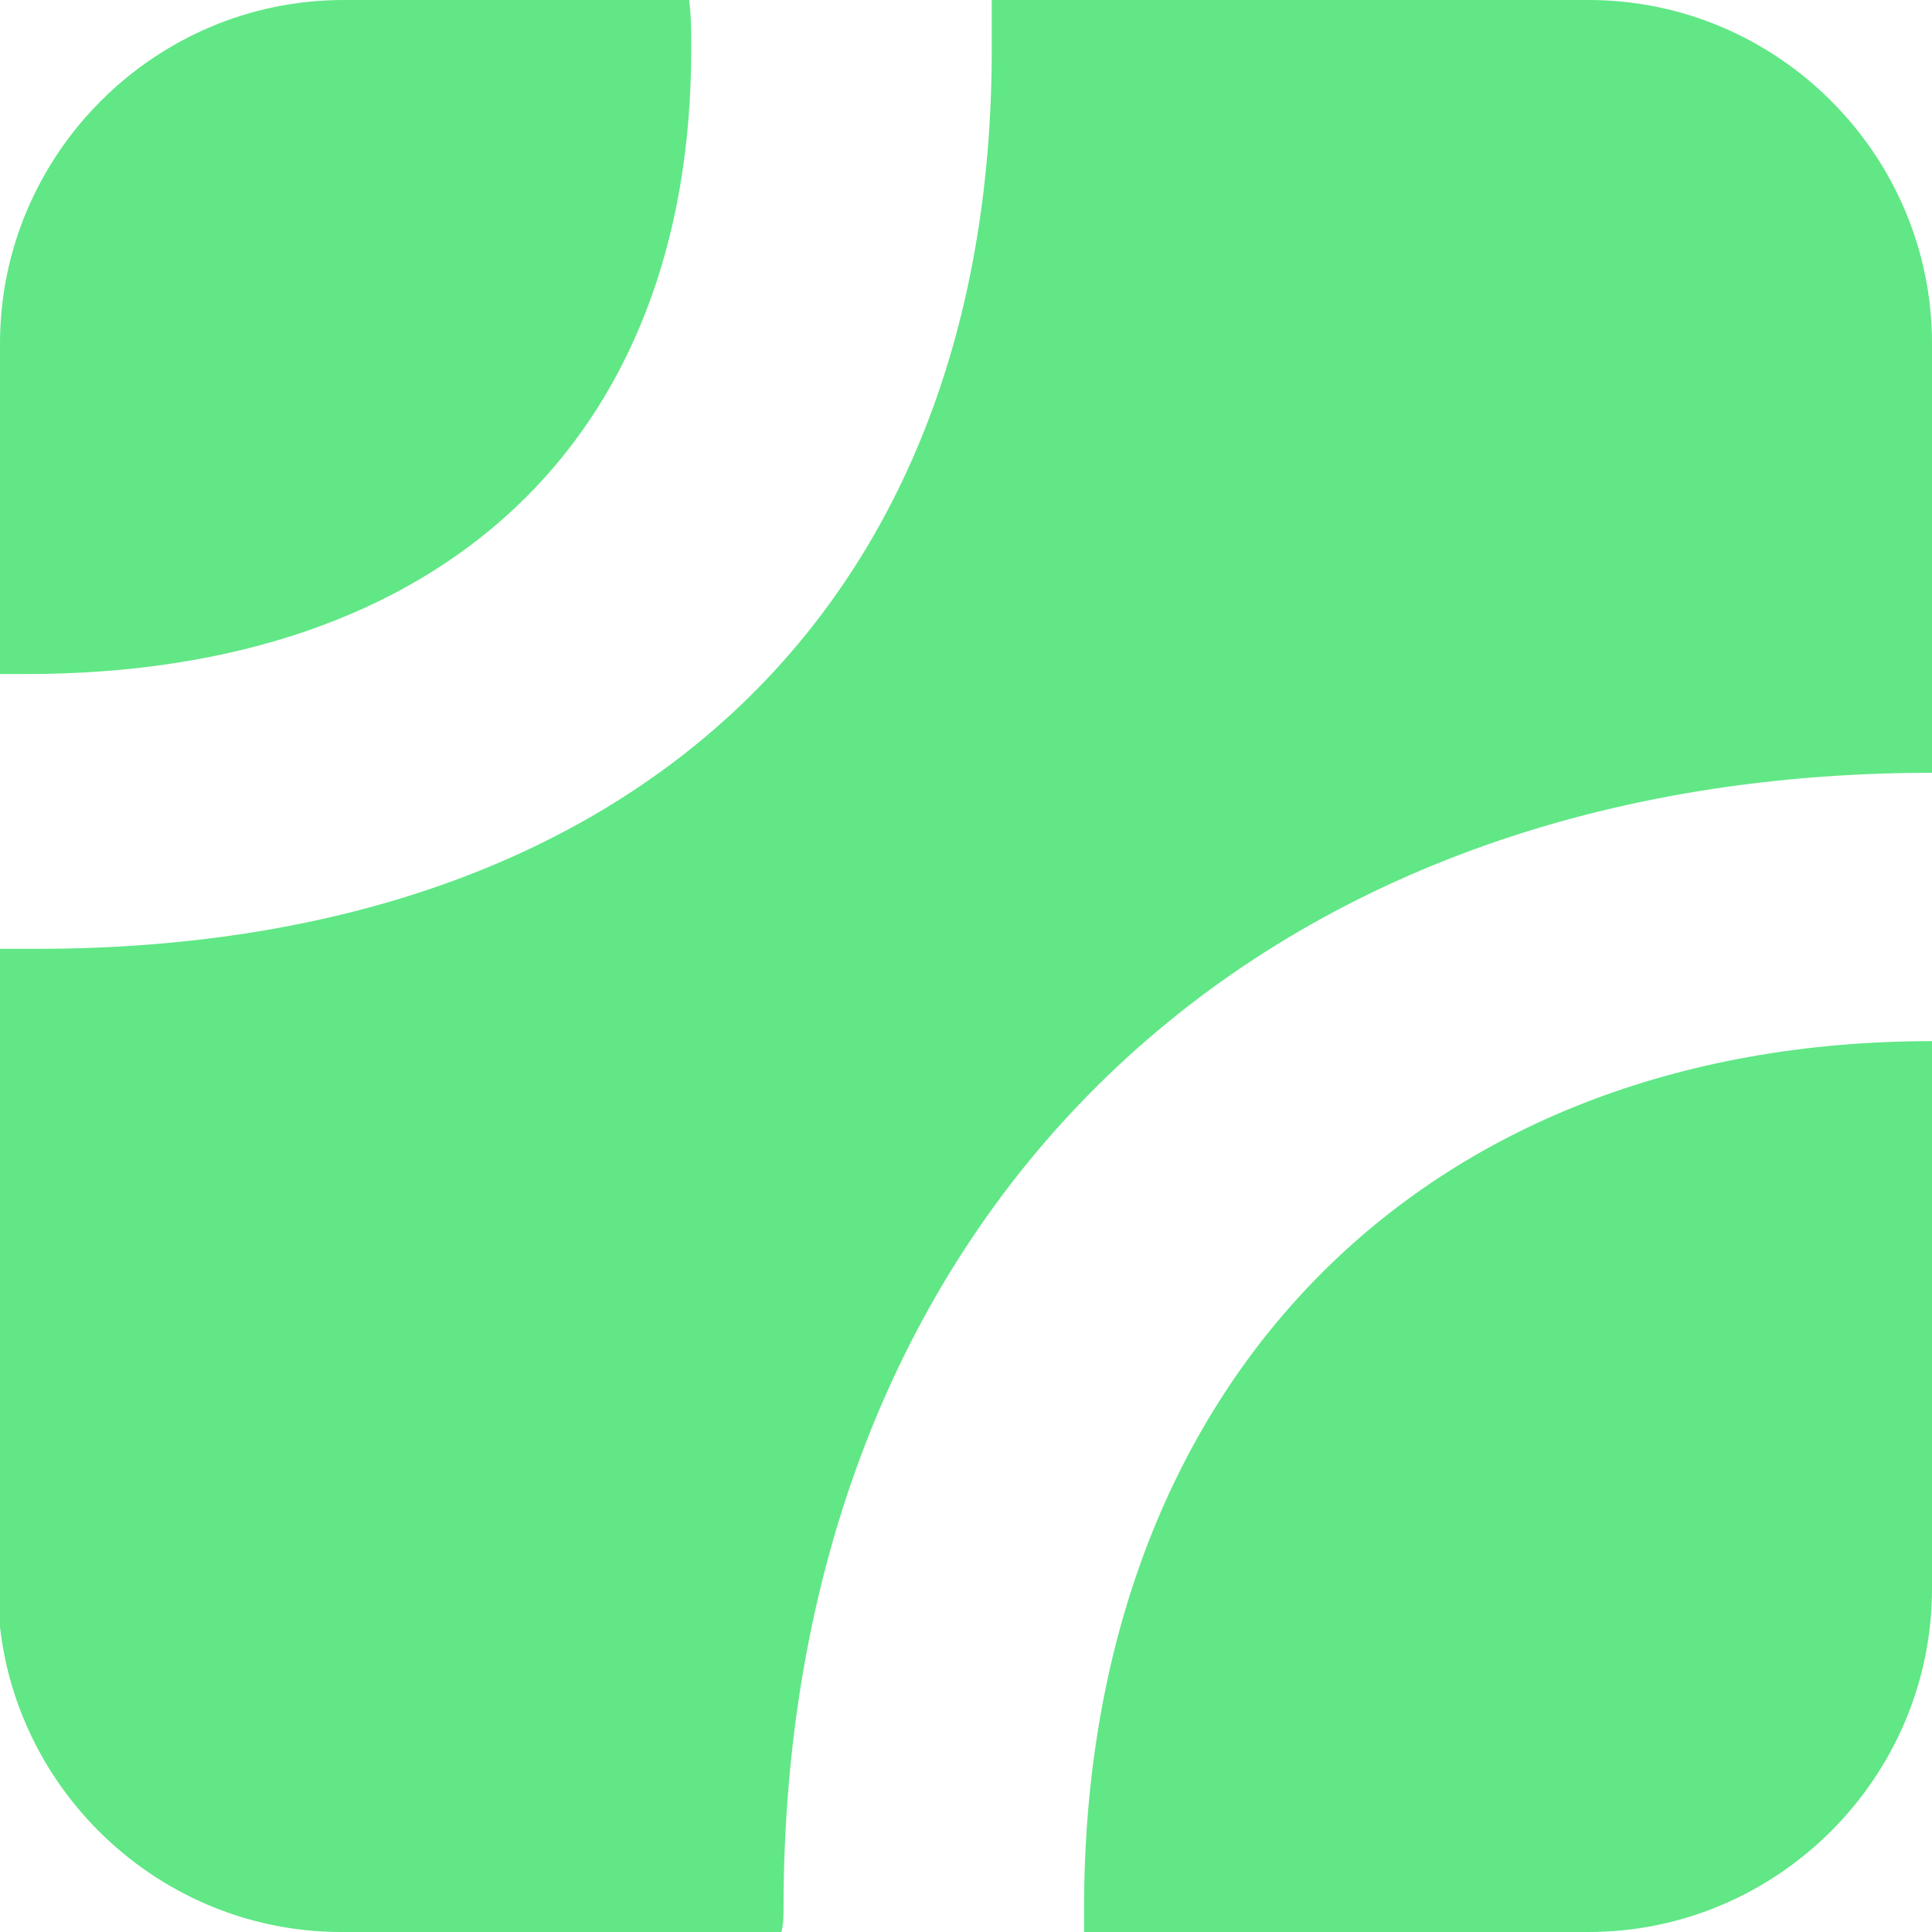 <?xml version="1.0" encoding="utf-8"?>
<!-- Generator: Adobe Illustrator 19.0.0, SVG Export Plug-In . SVG Version: 6.00 Build 0)  -->
<svg version="1.0" id="Layer_1" xmlns="http://www.w3.org/2000/svg" xmlns:xlink="http://www.w3.org/1999/xlink" x="0px" y="0px"
	 viewBox="0 0 90 90" style="enable-background:new 0 0 90 90;" xml:space="preserve">
<style type="text/css">
	.st0{fill:#61E786;}
</style>
<g id="XMLID_62_">
	<g id="XMLID_146_">
		<g id="XMLID_151_">
			<path id="XMLID_152_" class="st0" d="M90,74V48.5c0,0,0,0,0,0c-23.7,0-39.5,15.9-39.5,40.4c0,0.4,0,0.7,0,1.1H74
				C82.8,90,90,82.8,90,74z"/>
		</g>
		<g id="XMLID_149_">
			<path id="XMLID_150_" class="st0" d="M36.5,88.9C36.5,57.1,57.8,36,90,36c0,0,0,0,0,0V16c0-8.8-7.2-16-16-16H46.2
				c0,0.8,0,1.5,0,2.3c0,26.4-17.2,41.9-44.5,41.9c-0.6,0-1.2,0-1.8,0V74c0,8.8,7.2,16,16,16h20.5C36.5,89.6,36.5,89.3,36.5,88.9z"
				/>
		</g>
		<g id="XMLID_147_">
			<path id="XMLID_148_" class="st0" d="M0,16v15.4c0.4,0,0.8,0,1.2,0c19.4,0,31-10.9,31-29.1c0-0.8,0-1.6-0.1-2.3H16
				C7.2,0,0,7.2,0,16z"/>
		</g>
	</g>
</g>
</svg>
